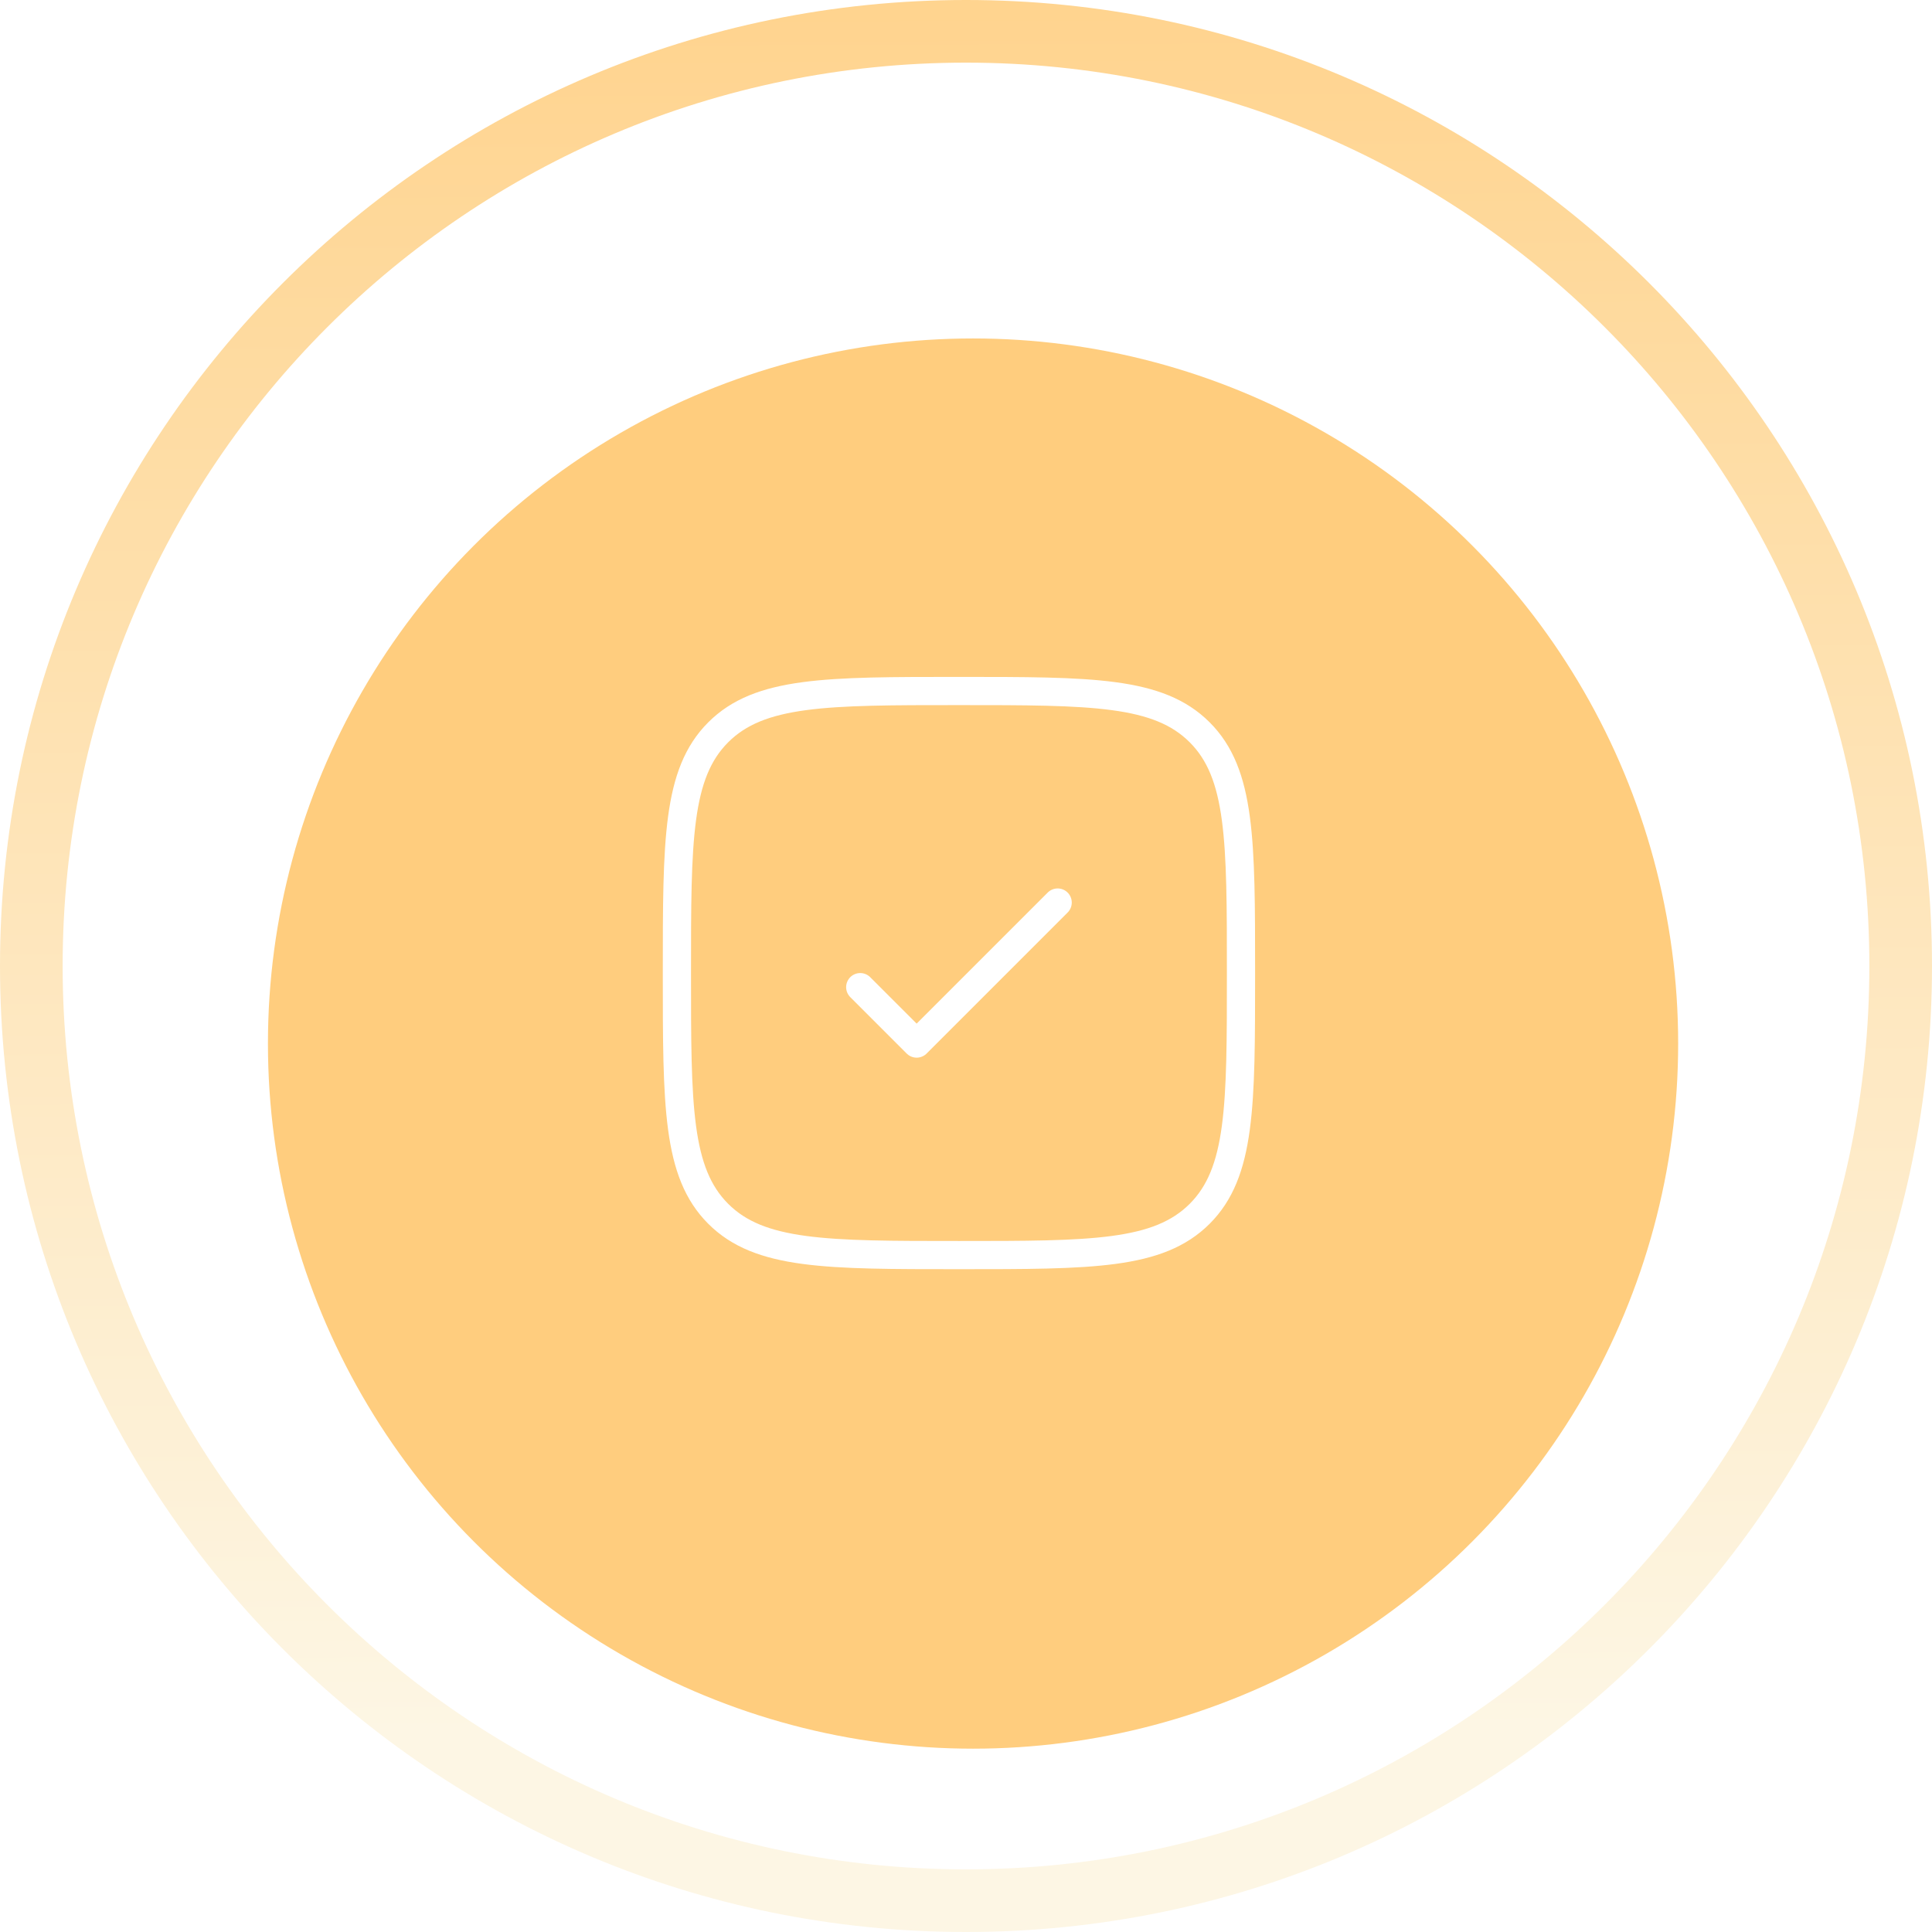 <svg width="137" height="137" viewBox="0 0 137 137" fill="none" xmlns="http://www.w3.org/2000/svg">
<g filter="url(#filter0_d_2_5497)">
<circle cx="69" cy="69" r="50" fill="#FFCD7E"/>
</g>
<path d="M48 69C48 59.572 48 54.858 50.929 51.929C53.858 49 58.572 49 68 49C77.428 49 82.142 49 85.071 51.929C88 54.858 88 59.572 88 69C88 78.428 88 83.142 85.071 86.071C82.142 89 77.428 89 68 89C58.572 89 53.858 89 50.929 86.071C48 83.142 48 78.428 48 69Z" stroke="white" stroke-width="2"/>
<path d="M61 70L65 74L75 64" stroke="white" stroke-width="2" stroke-linecap="round" stroke-linejoin="round"/>
<path d="M137 68.5C137 106.332 106.332 137 68.5 137C30.669 137 0 106.332 0 68.5C0 30.669 30.669 0 68.5 0C106.332 0 137 30.669 137 68.5ZM4.442 68.5C4.442 103.878 33.122 132.558 68.5 132.558C103.878 132.558 132.558 103.878 132.558 68.5C132.558 33.122 103.878 4.442 68.5 4.442C33.122 4.442 4.442 33.122 4.442 68.5Z" fill="url(#paint0_linear_2_5497)"/>
<defs>
<filter id="filter0_d_2_5497" x="9" y="14" width="120" height="120" filterUnits="userSpaceOnUse" color-interpolation-filters="sRGB">
<feFlood flood-opacity="0" result="BackgroundImageFix"/>
<feColorMatrix in="SourceAlpha" type="matrix" values="0 0 0 0 0 0 0 0 0 0 0 0 0 0 0 0 0 0 127 0" result="hardAlpha"/>
<feOffset dy="5"/>
<feGaussianBlur stdDeviation="5"/>
<feColorMatrix type="matrix" values="0 0 0 0 0.933 0 0 0 0 0.819 0 0 0 0 0.801 0 0 0 0.27 0"/>
<feBlend mode="normal" in2="BackgroundImageFix" result="effect1_dropShadow_2_5497"/>
<feBlend mode="normal" in="SourceGraphic" in2="effect1_dropShadow_2_5497" result="shape"/>
</filter>
<linearGradient id="paint0_linear_2_5497" x1="68" y1="-127" x2="69.066" y2="161" gradientUnits="userSpaceOnUse">
<stop offset="0.359" stop-color="#FFCD7E"/>
<stop offset="0.867" stop-color="#FDF6E4"/>
</linearGradient>
</defs>
</svg>
